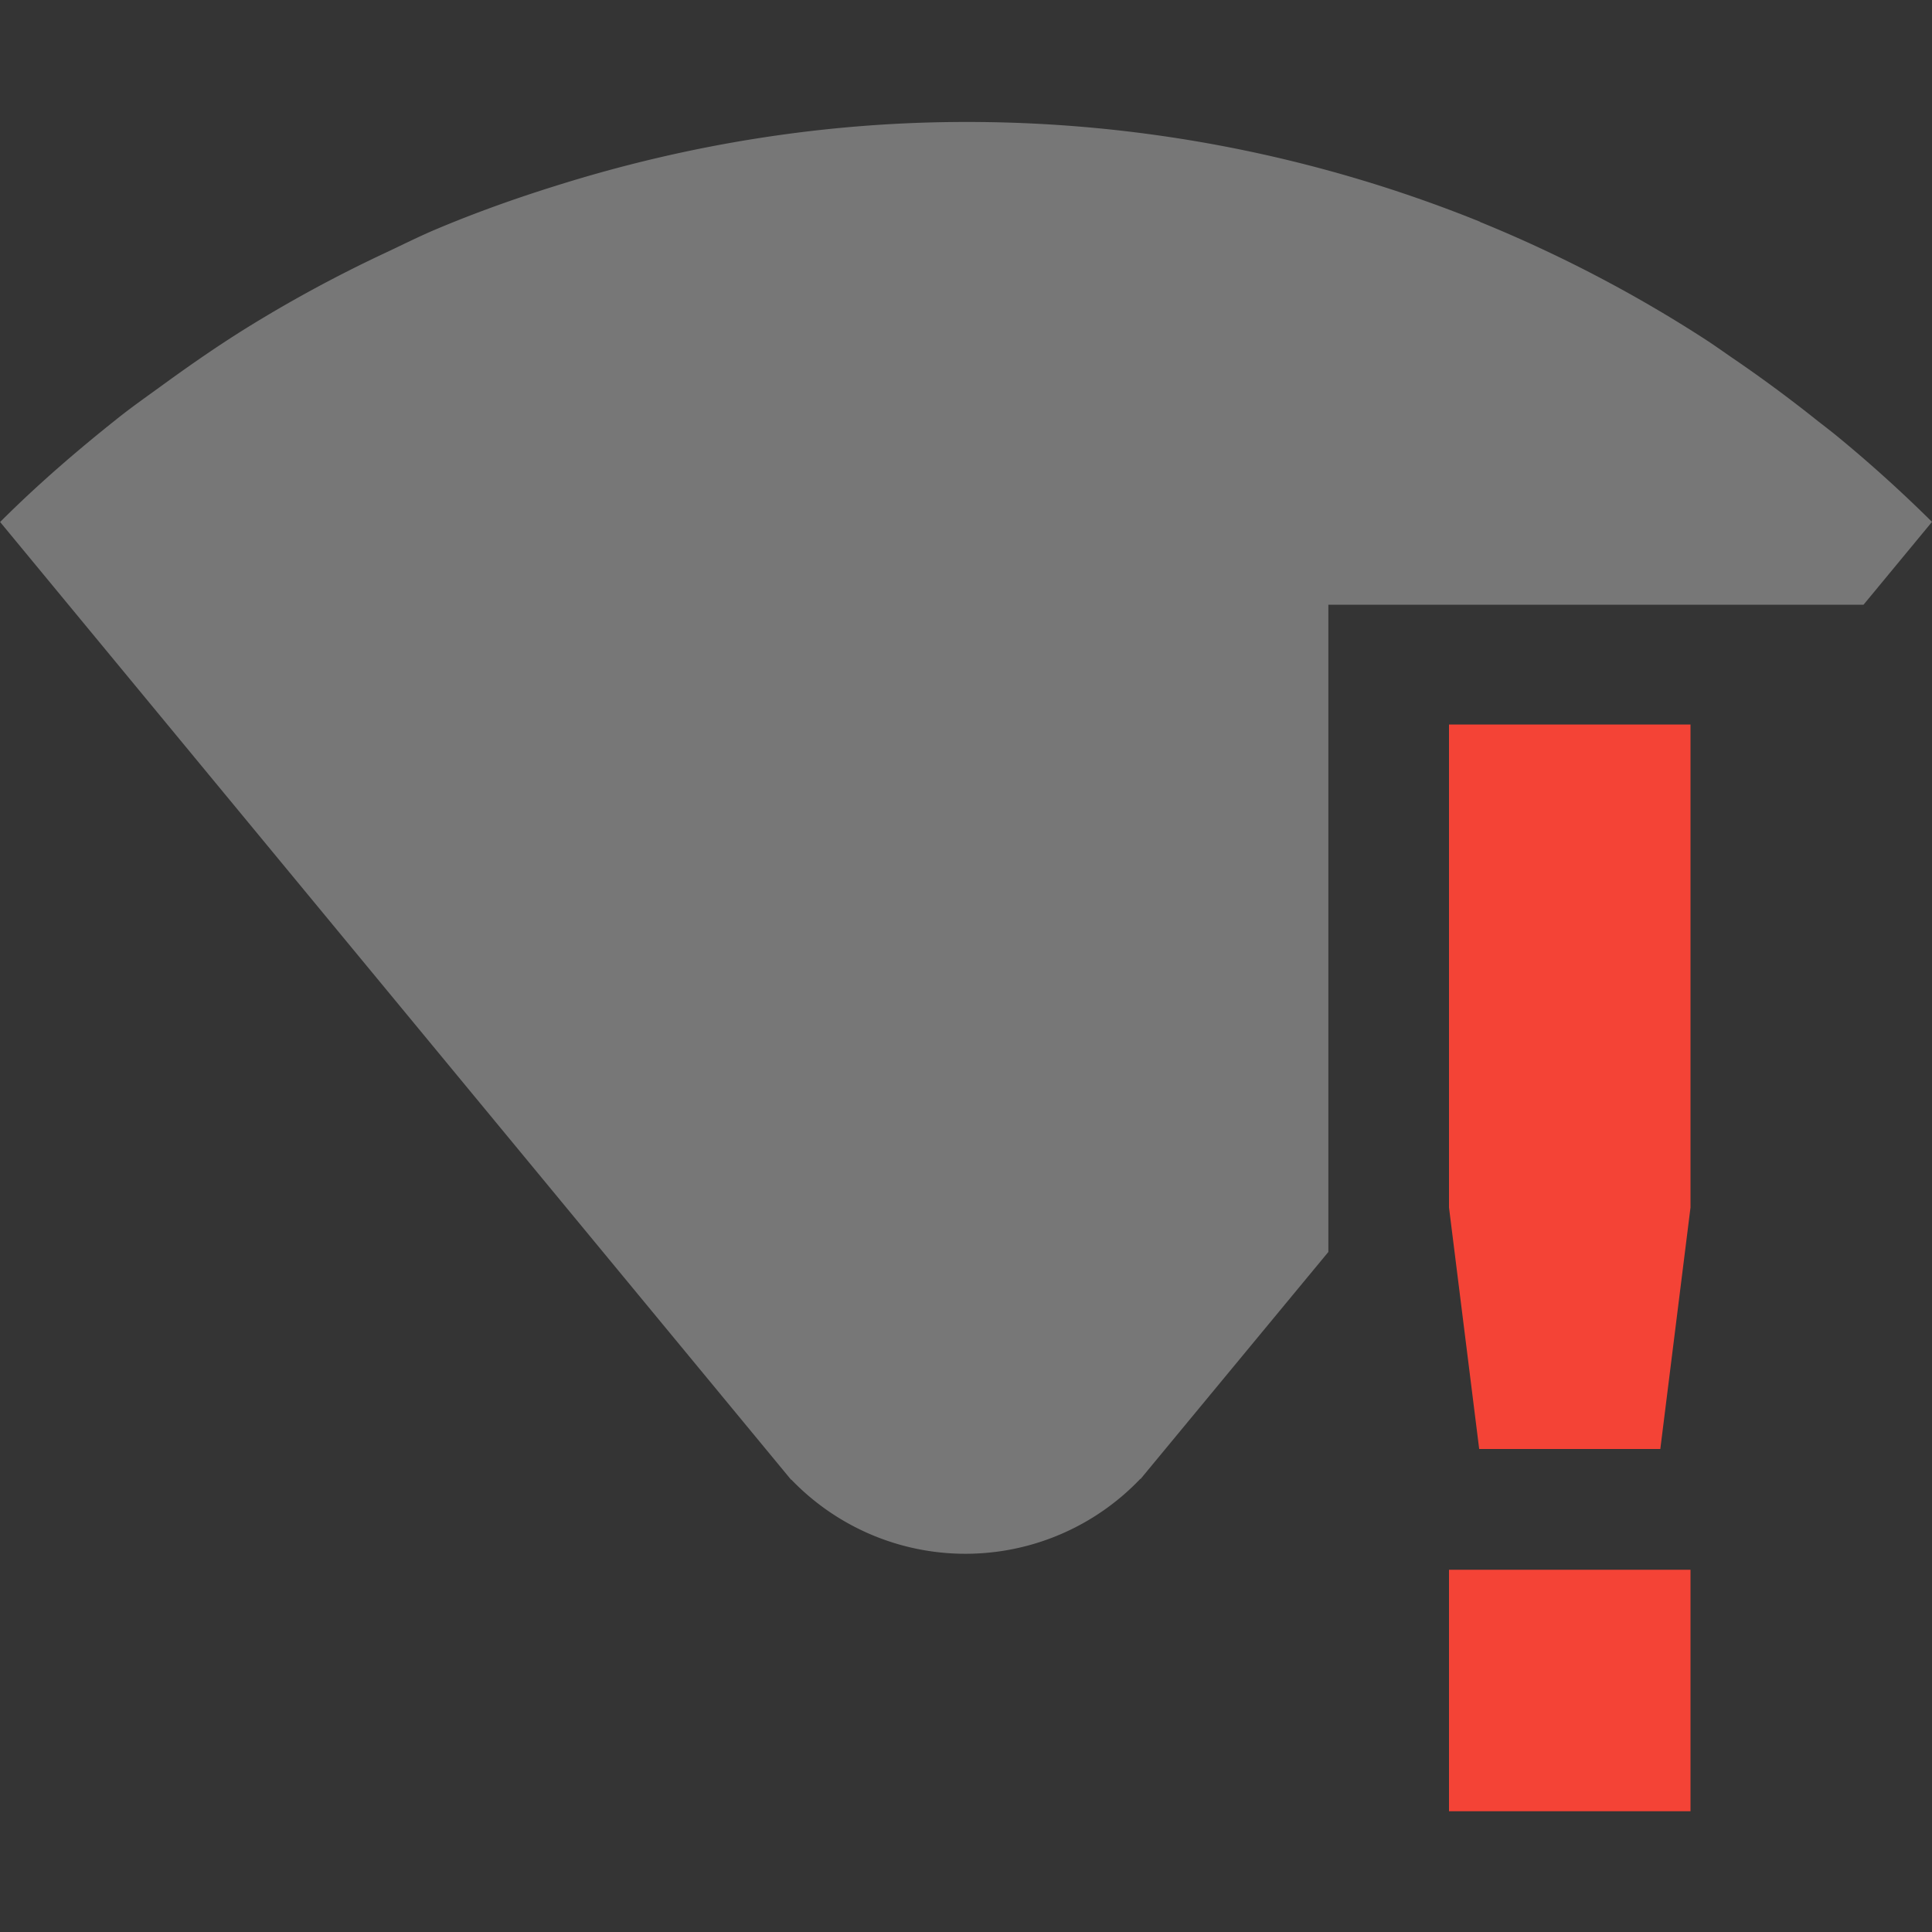 <svg viewBox='0 0 16 16' xmlns='http://www.w3.org/2000/svg'><rect x="0" y="0" width="16" height="16" fill="#333333" stroke="none"/><path color='#bebebe' d='M16 16V0H0v16z' fill='gray' fill-opacity='.01'/><path d='M8.001 1.01c-1.15 0-2.296.181-3.402.53-.33.103-.658.22-.979.355-.146.061-.288.133-.431.2a11.194 11.194 0 0 0-1.149.622c-.23.143-.454.298-.676.459-.13.095-.261.186-.388.287-.336.267-.664.549-.975.86l6.55 7.931h.003a2 2 0 0 0 2.889-.006h.003l1.555-1.88v-5.36h4.432L16 4.322a11.413 11.413 0 0 0-.785-.709c-.067-.055-.136-.106-.203-.16-.215-.17-.435-.332-.658-.484-.073-.05-.144-.101-.217-.149a11.233 11.233 0 0 0-1.88-.982l-.001-.002A11.338 11.338 0 0 0 8 1.01z' fill='#f2f2f2' opacity='.35'/><path class='error' color='#444' d='M12 6v4l.25 2h1.5l.25-2V6zm0 7v2h2v-2z' fill='#f44336'/></svg>
